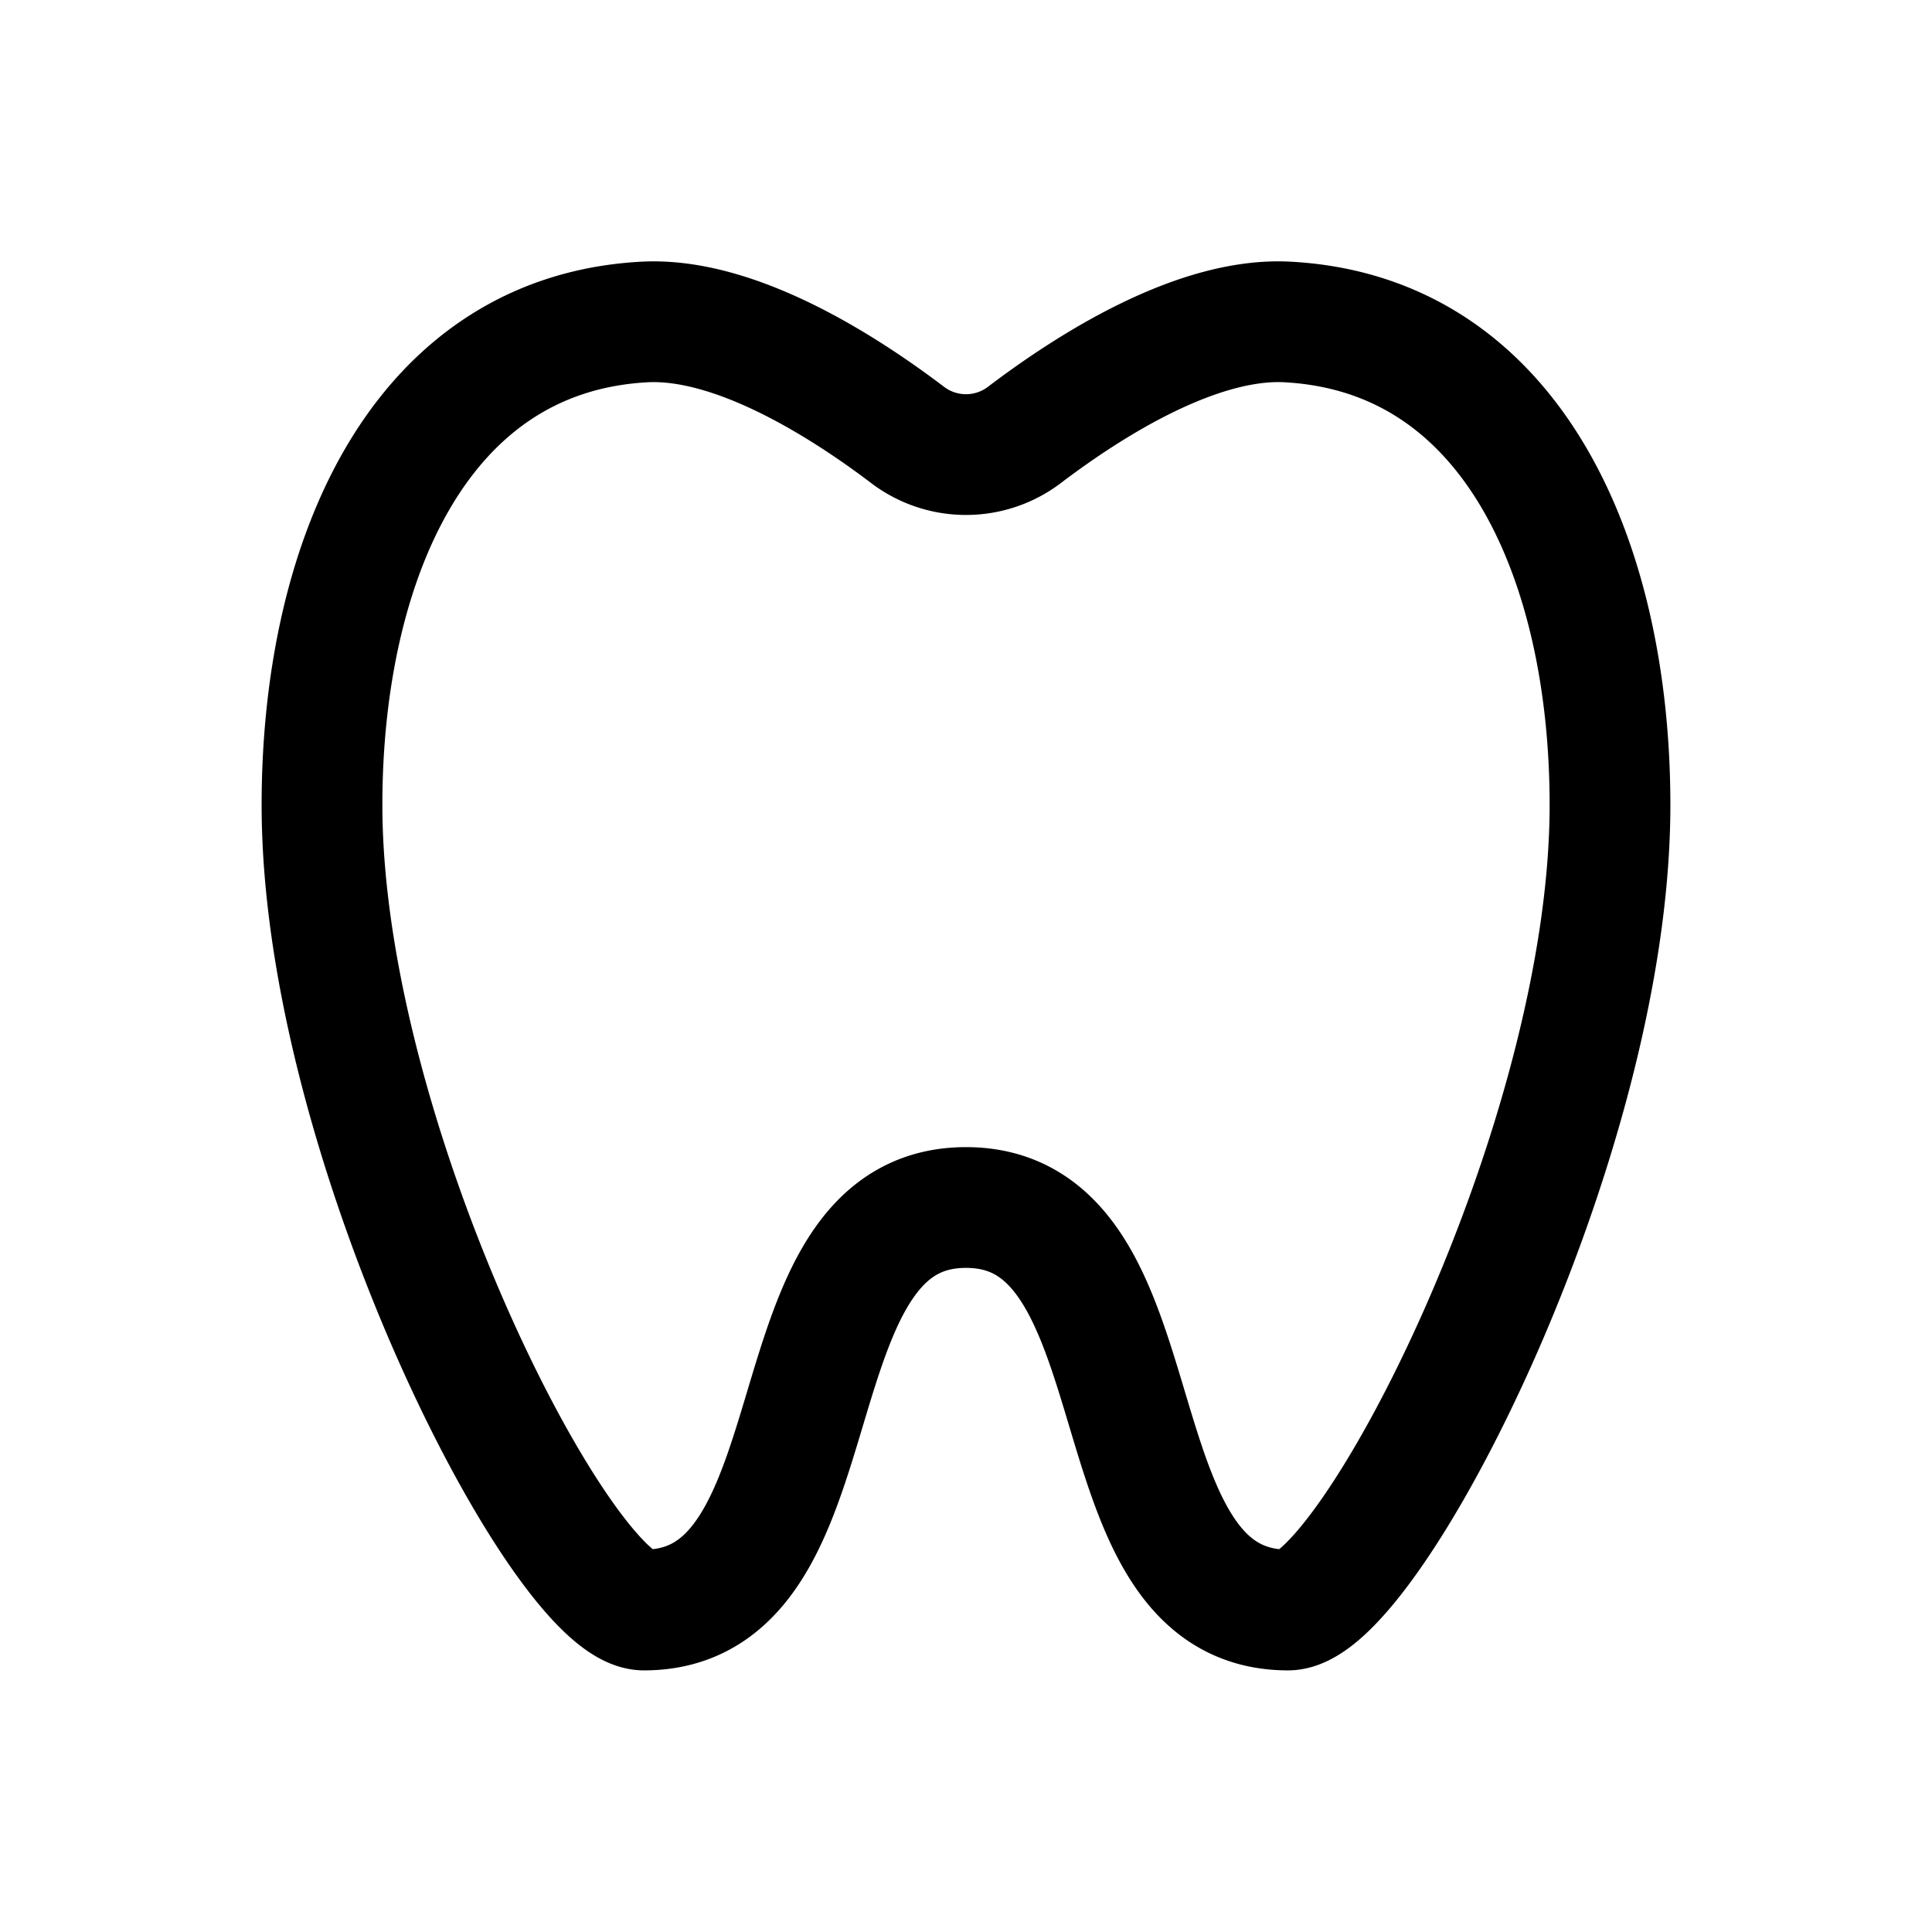 <svg id="tooth" xmlns="http://www.w3.org/2000/svg" fill="none" viewBox="0 0 24 24">
    <path stroke="currentColor" stroke-linecap="round" stroke-linejoin="round" stroke-width="1.5"
          d="M8 4c1.13-.063 2.477.797 3.284 1.41a1.2 1.2 0 0 0 1.432 0C13.523 4.796 14.869 3.936 16 4c2.812.156 4 3 4 6 0 4.206-3 10-4 10-2.5 0-1.5-5-4-5s-1.5 5-4 5c-1 0-4-5.794-4-10 0-3 1.188-5.844 4-6"/>
</svg>